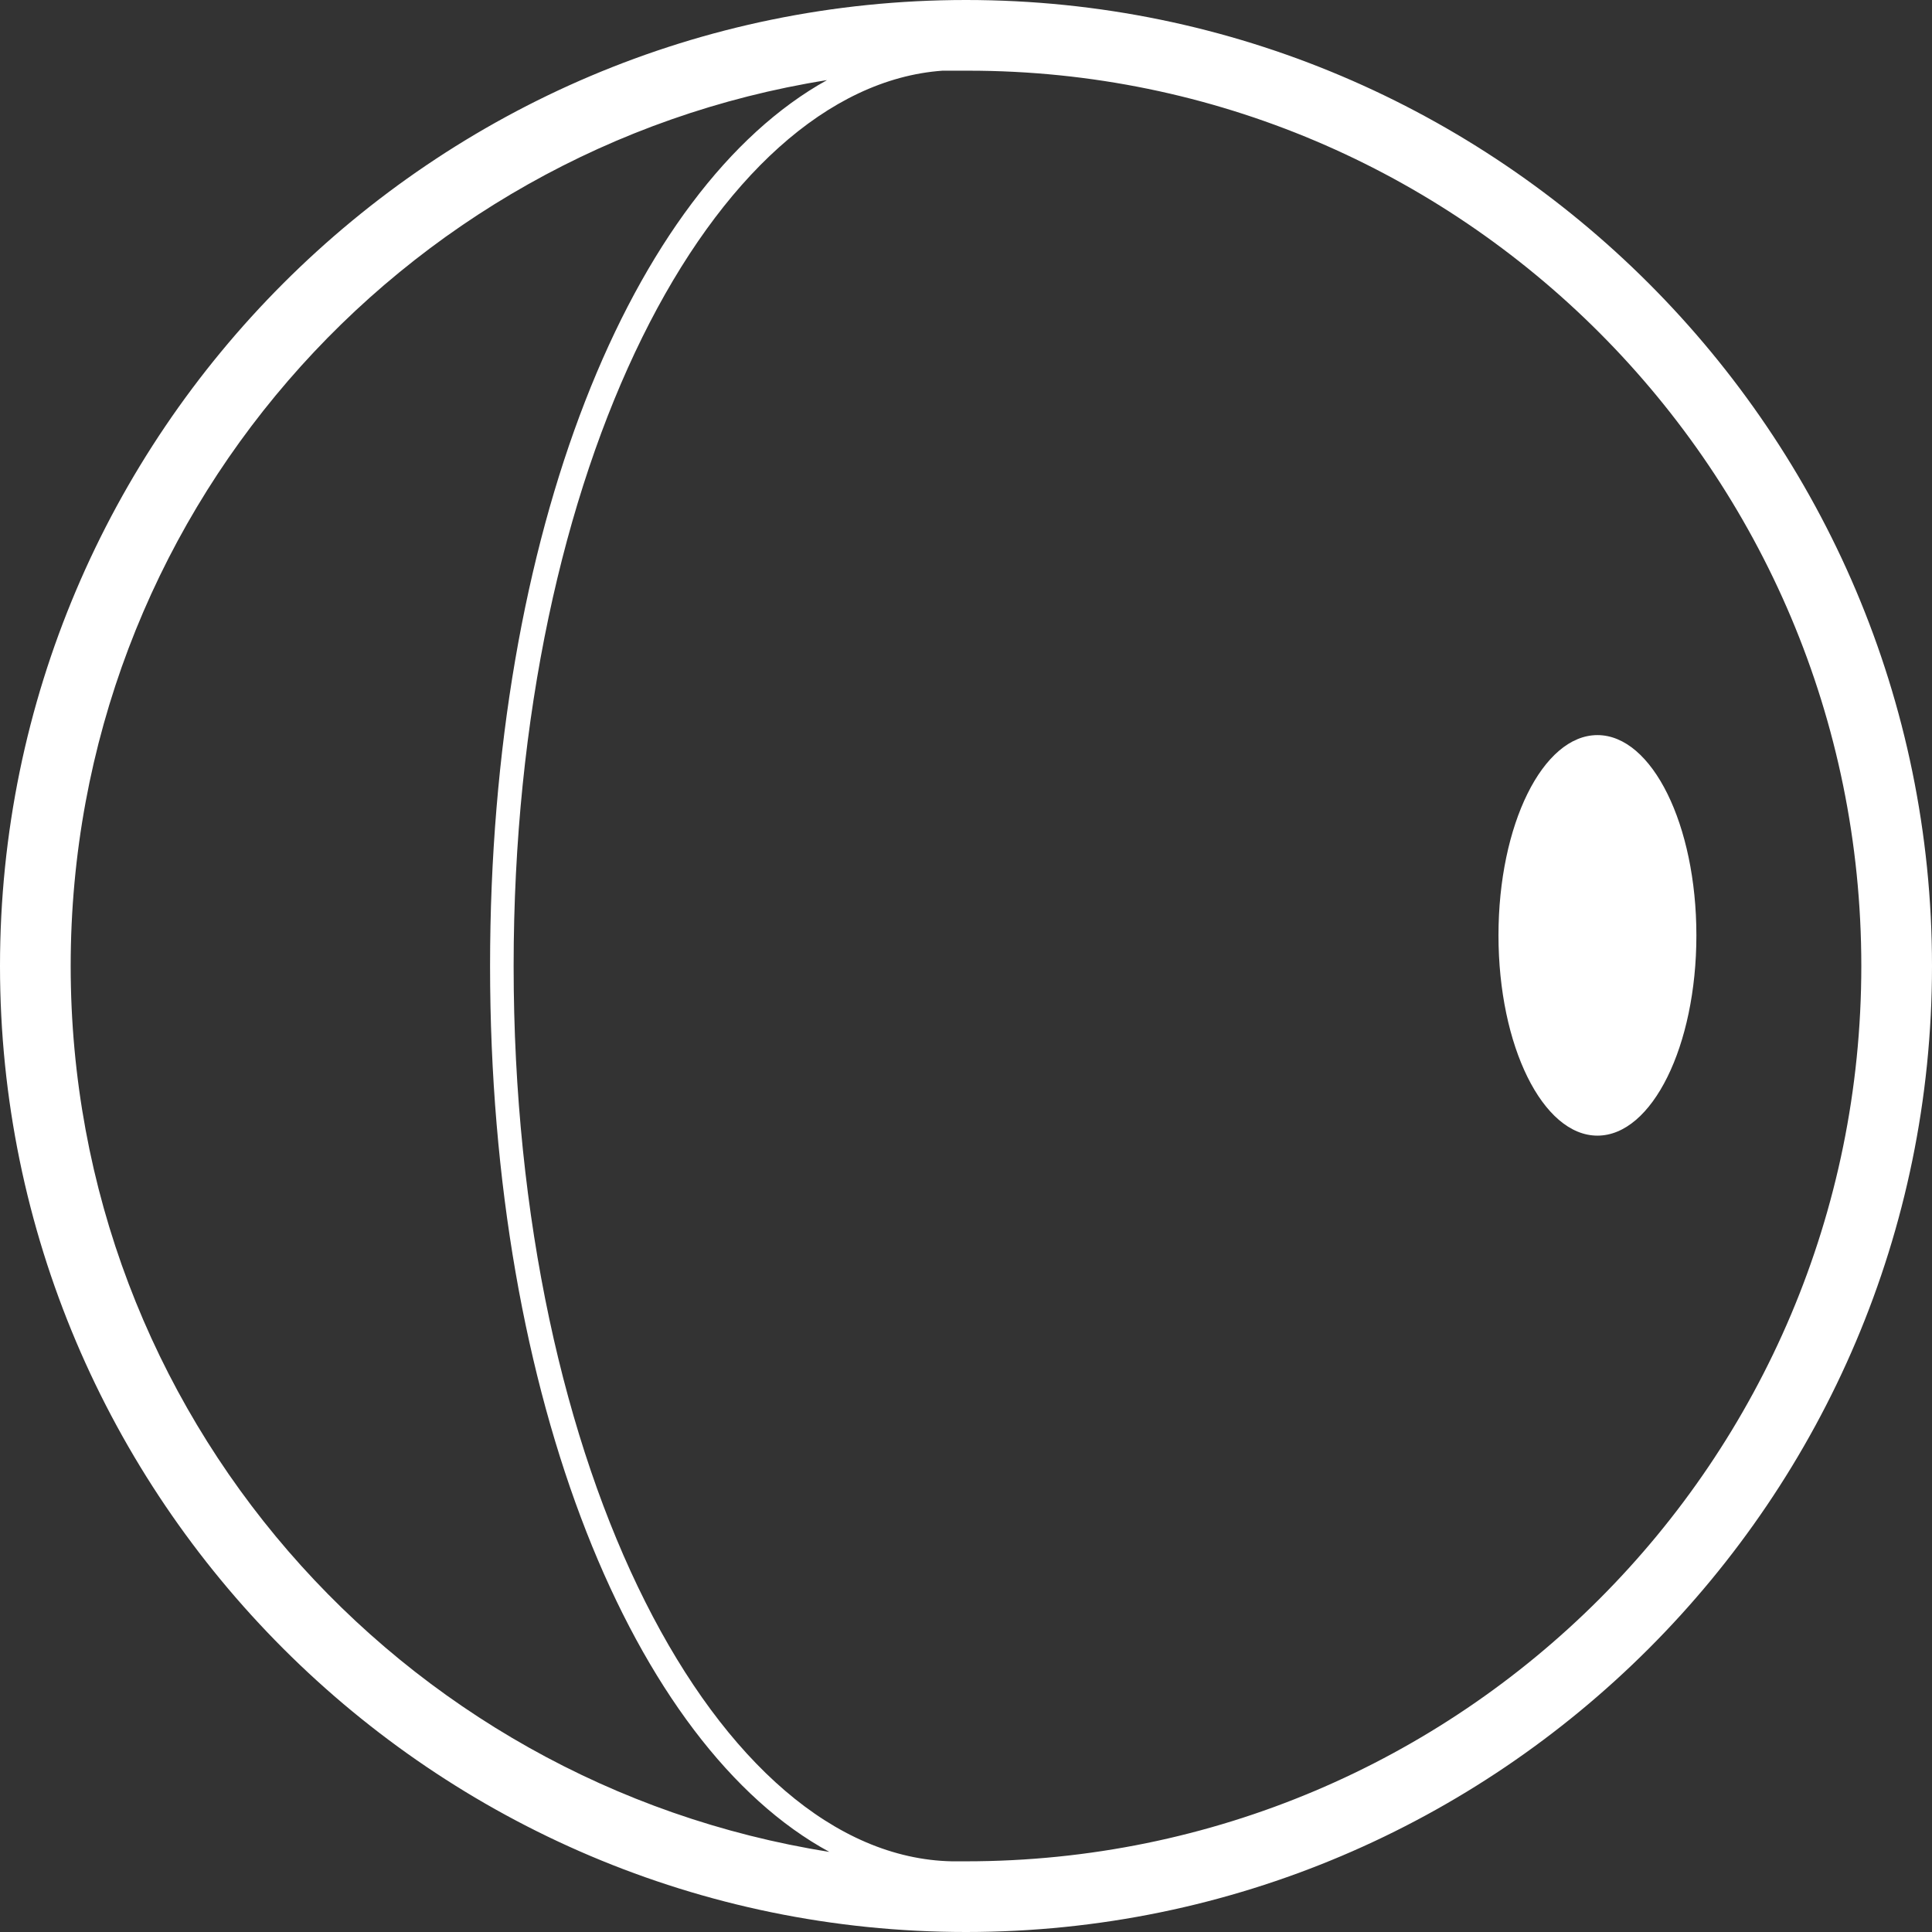 <?xml version="1.0" encoding="utf-8"?>
<!-- Generator: Adobe Illustrator 16.0.4, SVG Export Plug-In . SVG Version: 6.00 Build 0)  -->
<!DOCTYPE svg PUBLIC "-//W3C//DTD SVG 1.1//EN" "http://www.w3.org/Graphics/SVG/1.1/DTD/svg11.dtd">
<svg version="1.1" id="Calque_1" xmlns="http://www.w3.org/2000/svg" xmlns:xlink="http://www.w3.org/1999/xlink" x="0px" y="0px"
	 width="82px" height="82px" viewBox="0 0 82 82" enable-background="new 0 0 82 82" xml:space="preserve">
<rect x="0" y="0" width="82" height="82" fill="#333333" stroke="none"/>
<g>
	<path fill="#FFFFFF" d="M41,0C18.4,0,0,18.4,0,41c0,22.6,18.4,41,41,41s41-18.4,41-41C82,18.4,63.6,0,41,0z M3,41
		C3,22,16.9,6.3,35.1,3.4C26.8,8,20.8,22.6,20.8,41c0,18.4,6.1,33.1,14.4,37.6C16.9,75.7,3,60,3,41z M41,79c-0.2,0-0.4,0-0.6,0
		c-9.9-0.2-18.6-16.5-18.6-38c0-21.2,8.5-37.3,18.2-38c0.4,0,0.7,0,1.1,0C62,3,79,20,79,41C79,62,62,79,41,79z"/>
	<ellipse fill="#FFFFFF" cx="67.8" cy="39.7" rx="4.2" ry="8.5"/>
</g>
</svg>
